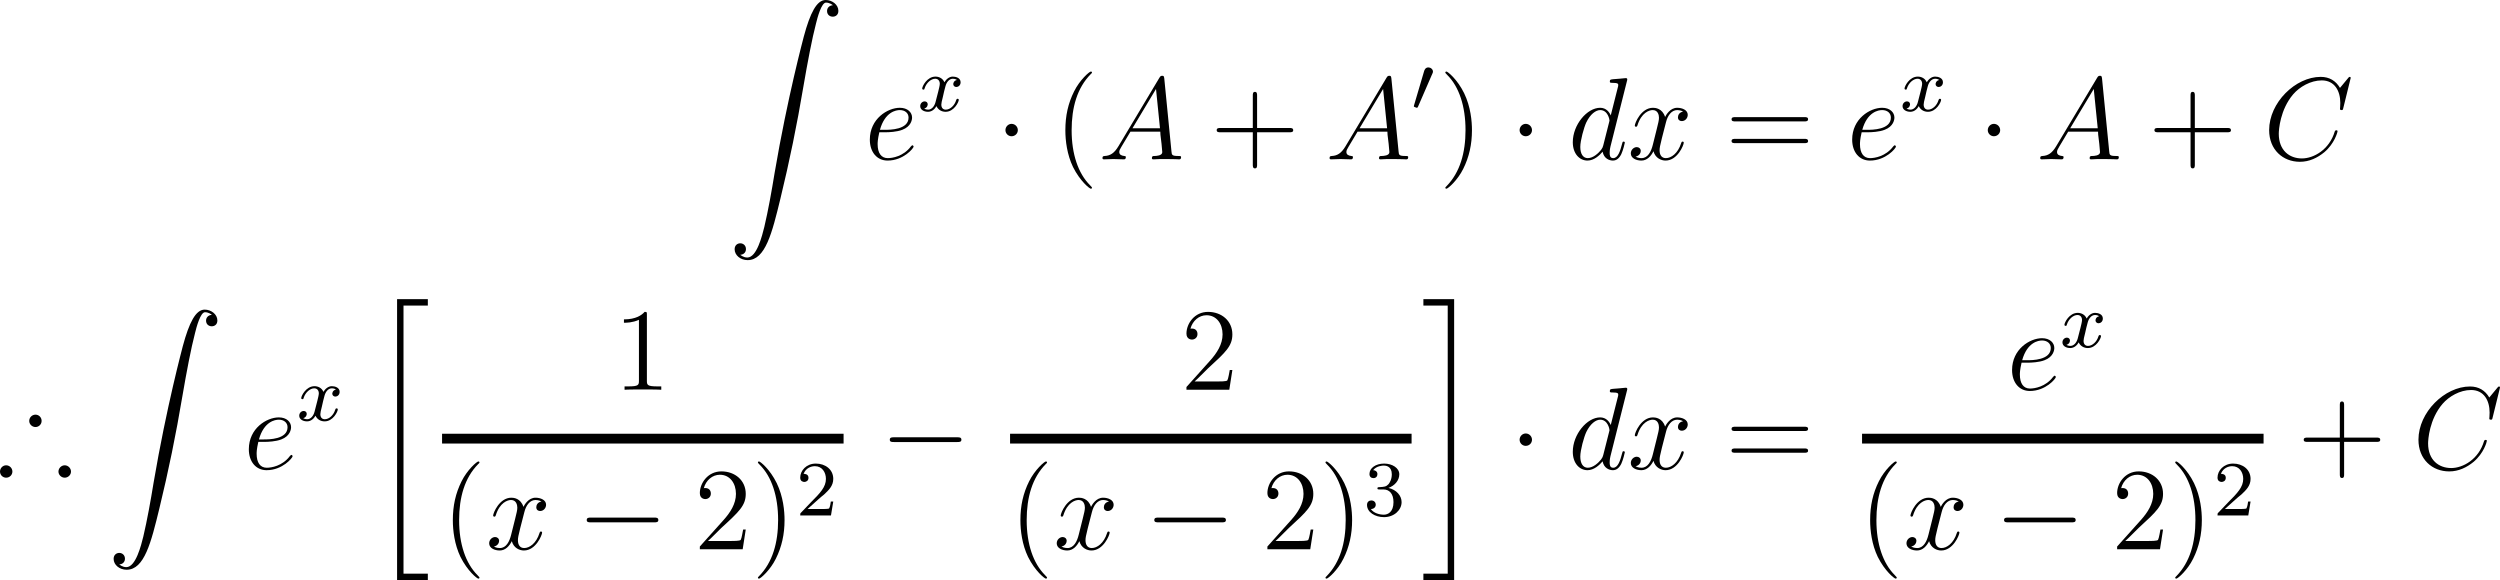 <?xml version="1.0" encoding="UTF-8"?>
<svg xmlns="http://www.w3.org/2000/svg" xmlns:xlink="http://www.w3.org/1999/xlink" width="319.104pt" height="74.041pt" viewBox="0 0 319.104 74.041" version="1.1">
<g id="surface1">
<path style=" stroke:none;fill-rule:nonzero;fill:rgb(0%,0%,0%);fill-opacity:1;" d="M 94.492 32.52 C 94.961 32.5 95.215 32.168 95.215 31.797 C 95.215 31.309 94.844 31.055 94.492 31.055 C 94.141 31.055 93.77 31.289 93.77 31.816 C 93.77 32.578 94.512 33.203 95.43 33.203 C 97.695 33.203 98.555 29.707 99.609 25.371 C 100.762 20.645 101.738 15.879 102.539 11.094 C 103.086 7.91 103.652 4.922 104.16 2.988 C 104.336 2.266 104.844 0.332 105.43 0.332 C 105.879 0.332 106.25 0.605 106.309 0.664 C 105.82 0.703 105.566 1.035 105.566 1.406 C 105.566 1.895 105.938 2.129 106.289 2.129 C 106.641 2.129 107.012 1.914 107.012 1.387 C 107.012 0.586 106.211 0 105.391 0 C 104.258 0 103.418 1.621 102.598 4.668 C 102.559 4.844 100.527 12.344 98.867 22.109 C 98.496 24.395 98.047 26.895 97.559 28.965 C 97.285 30.059 96.602 32.871 95.391 32.871 C 94.863 32.871 94.492 32.52 94.492 32.52 Z M 94.492 32.52 "/>
<path style=" stroke:none;fill-rule:nonzero;fill:rgb(0%,0%,0%);fill-opacity:1;" d="M 113.039 16.883 C 113.449 16.883 114.465 16.844 115.168 16.57 C 116.301 16.141 116.418 15.281 116.418 15.008 C 116.418 14.344 115.852 13.758 114.855 13.758 C 113.293 13.758 111.027 15.164 111.027 17.82 C 111.027 19.402 111.926 20.496 113.293 20.496 C 115.324 20.496 116.613 18.914 116.613 18.719 C 116.613 18.621 116.516 18.543 116.457 18.543 C 116.418 18.543 116.398 18.562 116.262 18.699 C 115.305 19.969 113.898 20.184 113.312 20.184 C 112.473 20.184 112.023 19.52 112.023 18.406 C 112.023 18.211 112.023 17.82 112.238 16.883 Z M 112.316 16.57 C 112.961 14.266 114.387 14.051 114.855 14.051 C 115.52 14.051 115.969 14.441 115.969 15.008 C 115.969 16.57 113.566 16.57 112.941 16.57 Z M 112.316 16.57 "/>
<path style=" stroke:none;fill-rule:nonzero;fill:rgb(0%,0%,0%);fill-opacity:1;" d="M 122.145 10.207 C 121.695 10.305 121.676 10.695 121.676 10.734 C 121.676 10.949 121.852 11.105 122.066 11.105 C 122.281 11.105 122.613 10.93 122.613 10.5 C 122.613 9.934 121.988 9.777 121.617 9.777 C 121.168 9.777 120.777 10.109 120.543 10.5 C 120.328 9.973 119.82 9.777 119.41 9.777 C 118.316 9.777 117.711 11.027 117.711 11.301 C 117.711 11.398 117.789 11.438 117.867 11.438 C 117.984 11.438 118.004 11.379 118.023 11.262 C 118.258 10.539 118.863 10.051 119.371 10.051 C 119.762 10.051 119.957 10.344 119.957 10.695 C 119.957 10.891 119.84 11.359 119.762 11.672 C 119.684 11.965 119.469 12.844 119.41 13.039 C 119.273 13.566 118.922 13.996 118.473 13.996 C 118.434 13.996 118.18 13.996 117.965 13.859 C 118.414 13.742 118.414 13.332 118.414 13.312 C 118.414 13.078 118.238 12.941 118.023 12.941 C 117.75 12.941 117.457 13.176 117.457 13.547 C 117.457 14.016 117.945 14.27 118.453 14.27 C 118.98 14.27 119.352 13.879 119.527 13.547 C 119.762 14.035 120.211 14.27 120.699 14.27 C 121.773 14.27 122.379 13.02 122.379 12.746 C 122.379 12.648 122.301 12.609 122.223 12.609 C 122.105 12.609 122.086 12.688 122.047 12.785 C 121.852 13.449 121.285 13.996 120.719 13.996 C 120.387 13.996 120.152 13.781 120.152 13.352 C 120.152 13.156 120.211 12.922 120.348 12.375 C 120.406 12.062 120.621 11.203 120.68 11.008 C 120.816 10.48 121.168 10.051 121.617 10.051 C 121.676 10.051 121.93 10.051 122.145 10.207 Z M 122.145 10.207 "/>
<path style=" stroke:none;fill-rule:nonzero;fill:rgb(0%,0%,0%);fill-opacity:1;" d="M 129.918 16.609 C 129.918 16.18 129.566 15.809 129.117 15.809 C 128.688 15.809 128.336 16.18 128.336 16.609 C 128.336 17.039 128.688 17.391 129.117 17.391 C 129.566 17.391 129.918 17.039 129.918 16.609 Z M 129.918 16.609 "/>
<path style=" stroke:none;fill-rule:nonzero;fill:rgb(0%,0%,0%);fill-opacity:1;" d="M 139.383 23.973 C 139.383 23.934 139.383 23.895 139.129 23.641 C 137.625 22.137 136.785 19.676 136.785 16.629 C 136.785 13.719 137.488 11.219 139.227 9.461 C 139.383 9.324 139.383 9.305 139.383 9.246 C 139.383 9.168 139.305 9.129 139.246 9.129 C 139.051 9.129 137.82 10.203 137.098 11.668 C 136.336 13.191 135.984 14.773 135.984 16.629 C 135.984 17.957 136.199 19.734 136.961 21.316 C 137.859 23.113 139.07 24.09 139.246 24.09 C 139.305 24.09 139.383 24.051 139.383 23.973 Z M 139.383 23.973 "/>
<path style=" stroke:none;fill-rule:nonzero;fill:rgb(0%,0%,0%);fill-opacity:1;" d="M 142.75 18.68 C 142.223 19.559 141.715 19.871 141.012 19.91 C 140.836 19.93 140.719 19.93 140.719 20.184 C 140.719 20.281 140.797 20.34 140.895 20.34 C 141.168 20.34 141.832 20.301 142.105 20.301 C 142.535 20.301 143.023 20.34 143.434 20.34 C 143.531 20.34 143.707 20.34 143.707 20.047 C 143.707 19.93 143.59 19.91 143.492 19.91 C 143.16 19.871 142.867 19.754 142.867 19.402 C 142.867 19.188 142.965 19.031 143.16 18.699 L 144.293 16.805 L 148.102 16.805 C 148.121 16.941 148.121 17.059 148.121 17.195 C 148.18 17.586 148.355 19.148 148.355 19.422 C 148.355 19.871 147.594 19.91 147.359 19.91 C 147.184 19.91 147.027 19.91 147.027 20.184 C 147.027 20.34 147.164 20.34 147.242 20.34 C 147.496 20.34 147.809 20.301 148.062 20.301 L 148.902 20.301 C 149.82 20.301 150.484 20.34 150.484 20.34 C 150.602 20.34 150.758 20.34 150.758 20.047 C 150.758 19.91 150.621 19.91 150.406 19.91 C 149.586 19.91 149.566 19.773 149.527 19.324 L 148.609 10.008 C 148.57 9.695 148.512 9.676 148.355 9.676 C 148.199 9.676 148.121 9.695 147.984 9.93 Z M 144.547 16.375 L 147.555 11.355 L 148.062 16.375 Z M 144.547 16.375 "/>
<path style=" stroke:none;fill-rule:nonzero;fill:rgb(0%,0%,0%);fill-opacity:1;" d="M 160.457 16.883 L 164.578 16.883 C 164.793 16.883 165.066 16.883 165.066 16.629 C 165.066 16.336 164.812 16.336 164.578 16.336 L 160.457 16.336 L 160.457 12.215 C 160.457 12 160.457 11.727 160.184 11.727 C 159.91 11.727 159.91 11.98 159.91 12.215 L 159.91 16.336 L 155.789 16.336 C 155.574 16.336 155.301 16.336 155.301 16.609 C 155.301 16.883 155.555 16.883 155.789 16.883 L 159.91 16.883 L 159.91 21.004 C 159.91 21.219 159.91 21.492 160.184 21.492 C 160.457 21.492 160.457 21.238 160.457 21.004 Z M 160.457 16.883 "/>
<path style=" stroke:none;fill-rule:nonzero;fill:rgb(0%,0%,0%);fill-opacity:1;" d="M 171.738 18.68 C 171.211 19.559 170.703 19.871 170 19.91 C 169.824 19.93 169.707 19.93 169.707 20.184 C 169.707 20.281 169.785 20.34 169.883 20.34 C 170.156 20.34 170.82 20.301 171.094 20.301 C 171.523 20.301 172.012 20.34 172.422 20.34 C 172.52 20.34 172.695 20.34 172.695 20.047 C 172.695 19.93 172.578 19.91 172.48 19.91 C 172.148 19.871 171.855 19.754 171.855 19.402 C 171.855 19.188 171.953 19.031 172.148 18.699 L 173.281 16.805 L 177.09 16.805 C 177.109 16.941 177.109 17.059 177.109 17.195 C 177.168 17.586 177.344 19.148 177.344 19.422 C 177.344 19.871 176.582 19.91 176.348 19.91 C 176.172 19.91 176.016 19.91 176.016 20.184 C 176.016 20.34 176.152 20.34 176.23 20.34 C 176.484 20.34 176.797 20.301 177.051 20.301 L 177.891 20.301 C 178.809 20.301 179.473 20.34 179.473 20.34 C 179.59 20.34 179.746 20.34 179.746 20.047 C 179.746 19.91 179.609 19.91 179.395 19.91 C 178.574 19.91 178.555 19.773 178.516 19.324 L 177.598 10.008 C 177.559 9.695 177.5 9.676 177.344 9.676 C 177.188 9.676 177.109 9.695 176.973 9.93 Z M 173.535 16.375 L 176.543 11.355 L 177.051 16.375 Z M 173.535 16.375 "/>
<path style=" stroke:none;fill-rule:nonzero;fill:rgb(0%,0%,0%);fill-opacity:1;" d="M 182.809 9.445 C 182.867 9.328 182.906 9.25 182.906 9.152 C 182.906 8.82 182.594 8.605 182.32 8.605 C 181.93 8.605 181.812 8.957 181.773 9.094 L 180.504 13.391 C 180.465 13.508 180.465 13.527 180.465 13.547 C 180.465 13.625 180.523 13.645 180.621 13.684 C 180.816 13.762 180.836 13.762 180.855 13.762 C 180.875 13.762 180.934 13.762 181.012 13.586 Z M 182.809 9.445 "/>
<path style=" stroke:none;fill-rule:nonzero;fill:rgb(0%,0%,0%);fill-opacity:1;" d="M 187.883 16.629 C 187.883 15.477 187.727 13.641 186.887 11.902 C 186.008 10.105 184.777 9.129 184.621 9.129 C 184.562 9.129 184.484 9.168 184.484 9.246 C 184.484 9.305 184.484 9.324 184.738 9.578 C 186.242 11.082 187.062 13.562 187.062 16.609 C 187.062 19.5 186.359 22 184.641 23.758 C 184.484 23.895 184.484 23.934 184.484 23.973 C 184.484 24.051 184.562 24.09 184.621 24.09 C 184.816 24.09 186.047 23.016 186.77 21.551 C 187.531 20.027 187.883 18.406 187.883 16.629 Z M 187.883 16.629 "/>
<path style=" stroke:none;fill-rule:nonzero;fill:rgb(0%,0%,0%);fill-opacity:1;" d="M 195.547 16.609 C 195.547 16.18 195.195 15.809 194.746 15.809 C 194.316 15.809 193.965 16.18 193.965 16.609 C 193.965 17.039 194.316 17.391 194.746 17.391 C 195.195 17.391 195.547 17.039 195.547 16.609 Z M 195.547 16.609 "/>
<path style=" stroke:none;fill-rule:nonzero;fill:rgb(0%,0%,0%);fill-opacity:1;" d="M 207.668 10.34 C 207.688 10.281 207.707 10.203 207.707 10.125 C 207.707 9.969 207.551 9.969 207.531 9.969 C 207.512 9.969 206.789 10.027 206.711 10.047 C 206.457 10.066 206.223 10.086 205.969 10.105 C 205.578 10.145 205.48 10.145 205.48 10.418 C 205.48 10.574 205.598 10.574 205.812 10.574 C 206.535 10.574 206.555 10.711 206.555 10.848 C 206.555 10.945 206.535 11.062 206.516 11.102 L 205.598 14.734 C 205.441 14.344 205.031 13.758 204.25 13.758 C 202.57 13.758 200.754 15.926 200.754 18.152 C 200.754 19.617 201.613 20.496 202.629 20.496 C 203.449 20.496 204.152 19.852 204.562 19.363 C 204.719 20.242 205.422 20.496 205.871 20.496 C 206.32 20.496 206.672 20.223 206.945 19.676 C 207.18 19.168 207.395 18.27 207.395 18.211 C 207.395 18.133 207.336 18.074 207.238 18.074 C 207.102 18.074 207.102 18.152 207.043 18.367 C 206.809 19.246 206.535 20.184 205.91 20.184 C 205.48 20.184 205.461 19.793 205.461 19.5 C 205.461 19.441 205.461 19.129 205.559 18.719 Z M 204.641 18.562 C 204.562 18.816 204.562 18.855 204.367 19.129 C 204.035 19.539 203.371 20.184 202.668 20.184 C 202.062 20.184 201.711 19.637 201.711 18.758 C 201.711 17.938 202.18 16.258 202.473 15.633 C 202.98 14.578 203.684 14.051 204.25 14.051 C 205.246 14.051 205.441 15.281 205.441 15.398 C 205.441 15.418 205.402 15.594 205.383 15.633 Z M 204.641 18.562 "/>
<path style=" stroke:none;fill-rule:nonzero;fill:rgb(0%,0%,0%);fill-opacity:1;" d="M 214.84 14.246 C 214.352 14.324 214.176 14.695 214.176 14.969 C 214.176 15.34 214.449 15.457 214.664 15.457 C 215.113 15.457 215.426 15.066 215.426 14.656 C 215.426 14.031 214.703 13.758 214.078 13.758 C 213.18 13.758 212.672 14.656 212.535 14.93 C 212.184 13.816 211.266 13.758 210.992 13.758 C 209.469 13.758 208.668 15.711 208.668 16.043 C 208.668 16.102 208.727 16.18 208.824 16.18 C 208.941 16.18 208.98 16.082 209 16.023 C 209.508 14.363 210.523 14.051 210.953 14.051 C 211.617 14.051 211.754 14.676 211.754 15.027 C 211.754 15.359 211.656 15.711 211.48 16.434 L 210.973 18.465 C 210.758 19.363 210.328 20.184 209.527 20.184 C 209.449 20.184 209.078 20.184 208.766 19.988 C 209.312 19.891 209.43 19.441 209.43 19.266 C 209.43 18.973 209.195 18.777 208.922 18.777 C 208.551 18.777 208.16 19.109 208.16 19.578 C 208.16 20.203 208.863 20.496 209.508 20.496 C 210.23 20.496 210.738 19.93 211.051 19.305 C 211.285 20.184 212.047 20.496 212.594 20.496 C 214.117 20.496 214.918 18.523 214.918 18.211 C 214.918 18.133 214.859 18.074 214.781 18.074 C 214.645 18.074 214.625 18.152 214.586 18.27 C 214.176 19.578 213.316 20.184 212.633 20.184 C 212.105 20.184 211.832 19.793 211.832 19.188 C 211.832 18.855 211.891 18.621 212.125 17.645 L 212.652 15.594 C 212.867 14.715 213.375 14.051 214.078 14.051 C 214.098 14.051 214.527 14.051 214.84 14.246 Z M 214.84 14.246 "/>
<path style=" stroke:none;fill-rule:nonzero;fill:rgb(0%,0%,0%);fill-opacity:1;" d="M 230.297 15.496 C 230.512 15.496 230.785 15.496 230.785 15.223 C 230.785 14.949 230.531 14.949 230.297 14.949 L 221.508 14.949 C 221.293 14.949 221.02 14.949 221.02 15.223 C 221.02 15.496 221.273 15.496 221.508 15.496 Z M 230.297 18.27 C 230.512 18.27 230.785 18.27 230.785 18.016 C 230.785 17.723 230.531 17.723 230.297 17.723 L 221.508 17.723 C 221.293 17.723 221.02 17.723 221.02 17.996 C 221.02 18.27 221.273 18.27 221.508 18.27 Z M 230.297 18.27 "/>
<path style=" stroke:none;fill-rule:nonzero;fill:rgb(0%,0%,0%);fill-opacity:1;" d="M 238.426 16.883 C 238.836 16.883 239.852 16.844 240.555 16.57 C 241.688 16.141 241.805 15.281 241.805 15.008 C 241.805 14.344 241.238 13.758 240.242 13.758 C 238.68 13.758 236.414 15.164 236.414 17.82 C 236.414 19.402 237.312 20.496 238.68 20.496 C 240.711 20.496 242 18.914 242 18.719 C 242 18.621 241.902 18.543 241.844 18.543 C 241.805 18.543 241.785 18.562 241.648 18.699 C 240.691 19.969 239.285 20.184 238.699 20.184 C 237.859 20.184 237.41 19.52 237.41 18.406 C 237.41 18.211 237.41 17.82 237.625 16.883 Z M 237.703 16.57 C 238.348 14.266 239.773 14.051 240.242 14.051 C 240.906 14.051 241.355 14.441 241.355 15.008 C 241.355 16.57 238.953 16.57 238.328 16.57 Z M 237.703 16.57 "/>
<path style=" stroke:none;fill-rule:nonzero;fill:rgb(0%,0%,0%);fill-opacity:1;" d="M 247.531 10.207 C 247.082 10.305 247.062 10.695 247.062 10.734 C 247.062 10.949 247.238 11.105 247.453 11.105 C 247.668 11.105 248 10.93 248 10.5 C 248 9.934 247.375 9.777 247.004 9.777 C 246.555 9.777 246.164 10.109 245.93 10.5 C 245.715 9.973 245.207 9.777 244.797 9.777 C 243.703 9.777 243.098 11.027 243.098 11.301 C 243.098 11.398 243.176 11.438 243.254 11.438 C 243.371 11.438 243.391 11.379 243.41 11.262 C 243.645 10.539 244.25 10.051 244.758 10.051 C 245.148 10.051 245.344 10.344 245.344 10.695 C 245.344 10.891 245.227 11.359 245.148 11.672 C 245.07 11.965 244.855 12.844 244.797 13.039 C 244.66 13.566 244.309 13.996 243.859 13.996 C 243.82 13.996 243.566 13.996 243.352 13.859 C 243.801 13.742 243.801 13.332 243.801 13.312 C 243.801 13.078 243.625 12.941 243.41 12.941 C 243.137 12.941 242.844 13.176 242.844 13.547 C 242.844 14.016 243.332 14.27 243.84 14.27 C 244.367 14.27 244.738 13.879 244.914 13.547 C 245.148 14.035 245.598 14.27 246.086 14.27 C 247.16 14.27 247.766 13.02 247.766 12.746 C 247.766 12.648 247.688 12.609 247.609 12.609 C 247.492 12.609 247.473 12.688 247.434 12.785 C 247.238 13.449 246.672 13.996 246.105 13.996 C 245.773 13.996 245.539 13.781 245.539 13.352 C 245.539 13.156 245.598 12.922 245.734 12.375 C 245.793 12.062 246.008 11.203 246.066 11.008 C 246.203 10.48 246.555 10.051 247.004 10.051 C 247.062 10.051 247.316 10.051 247.531 10.207 Z M 247.531 10.207 "/>
<path style=" stroke:none;fill-rule:nonzero;fill:rgb(0%,0%,0%);fill-opacity:1;" d="M 255.305 16.609 C 255.305 16.18 254.953 15.809 254.504 15.809 C 254.074 15.809 253.723 16.18 253.723 16.609 C 253.723 17.039 254.074 17.391 254.504 17.391 C 254.953 17.391 255.305 17.039 255.305 16.609 Z M 255.305 16.609 "/>
<path style=" stroke:none;fill-rule:nonzero;fill:rgb(0%,0%,0%);fill-opacity:1;" d="M 262.445 18.68 C 261.918 19.559 261.41 19.871 260.707 19.91 C 260.531 19.93 260.414 19.93 260.414 20.184 C 260.414 20.281 260.492 20.34 260.59 20.34 C 260.863 20.34 261.527 20.301 261.801 20.301 C 262.23 20.301 262.719 20.34 263.129 20.34 C 263.227 20.34 263.402 20.34 263.402 20.047 C 263.402 19.93 263.285 19.91 263.188 19.91 C 262.855 19.871 262.562 19.754 262.562 19.402 C 262.562 19.188 262.66 19.031 262.855 18.699 L 263.988 16.805 L 267.797 16.805 C 267.816 16.941 267.816 17.059 267.816 17.195 C 267.875 17.586 268.051 19.148 268.051 19.422 C 268.051 19.871 267.289 19.91 267.055 19.91 C 266.879 19.91 266.723 19.91 266.723 20.184 C 266.723 20.34 266.859 20.34 266.938 20.34 C 267.191 20.34 267.504 20.301 267.758 20.301 L 268.598 20.301 C 269.516 20.301 270.18 20.34 270.18 20.34 C 270.297 20.34 270.453 20.34 270.453 20.047 C 270.453 19.91 270.316 19.91 270.102 19.91 C 269.281 19.91 269.262 19.773 269.223 19.324 L 268.305 10.008 C 268.266 9.695 268.207 9.676 268.051 9.676 C 267.895 9.676 267.816 9.695 267.68 9.93 Z M 264.242 16.375 L 267.25 11.355 L 267.758 16.375 Z M 264.242 16.375 "/>
<path style=" stroke:none;fill-rule:nonzero;fill:rgb(0%,0%,0%);fill-opacity:1;" d="M 280.152 16.883 L 284.273 16.883 C 284.488 16.883 284.762 16.883 284.762 16.629 C 284.762 16.336 284.508 16.336 284.273 16.336 L 280.152 16.336 L 280.152 12.215 C 280.152 12 280.152 11.727 279.879 11.727 C 279.605 11.727 279.605 11.98 279.605 12.215 L 279.605 16.336 L 275.484 16.336 C 275.27 16.336 274.996 16.336 274.996 16.609 C 274.996 16.883 275.25 16.883 275.484 16.883 L 279.605 16.883 L 279.605 21.004 C 279.605 21.219 279.605 21.492 279.879 21.492 C 280.152 21.492 280.152 21.238 280.152 21.004 Z M 280.152 16.883 "/>
<path style=" stroke:none;fill-rule:nonzero;fill:rgb(0%,0%,0%);fill-opacity:1;" d="M 300.047 9.949 C 300.047 9.812 299.949 9.812 299.93 9.812 C 299.891 9.812 299.832 9.812 299.715 9.969 L 298.68 11.219 C 298.152 10.32 297.332 9.812 296.219 9.812 C 292.996 9.812 289.637 13.094 289.637 16.609 C 289.637 19.109 291.395 20.652 293.562 20.652 C 294.773 20.652 295.809 20.145 296.688 19.422 C 297.977 18.328 298.367 16.883 298.367 16.746 C 298.367 16.629 298.25 16.629 298.211 16.629 C 298.074 16.629 298.055 16.707 298.016 16.766 C 297.332 19.109 295.32 20.223 293.816 20.223 C 292.234 20.223 290.867 19.207 290.867 17.078 C 290.867 16.609 291.023 14.012 292.703 12.039 C 293.523 11.082 294.93 10.262 296.355 10.262 C 297.996 10.262 298.719 11.609 298.719 13.133 C 298.719 13.523 298.68 13.855 298.68 13.914 C 298.68 14.051 298.836 14.051 298.875 14.051 C 299.031 14.051 299.051 14.031 299.109 13.758 Z M 300.047 9.949 "/>
<path style=" stroke:none;fill-rule:nonzero;fill:rgb(0%,0%,0%);fill-opacity:1;" d="M 5.312 53.727 C 5.312 53.277 4.961 52.926 4.531 52.926 C 4.102 52.926 3.73 53.277 3.73 53.727 C 3.73 54.156 4.102 54.508 4.531 54.508 C 4.941 54.508 5.312 54.176 5.312 53.727 Z M 9.062 60.191 C 9.062 59.762 8.691 59.391 8.262 59.391 C 7.832 59.391 7.461 59.762 7.461 60.191 C 7.461 60.621 7.832 60.973 8.262 60.973 C 8.691 60.973 9.062 60.621 9.062 60.191 Z M 1.582 60.191 C 1.582 59.762 1.23 59.391 0.781 59.391 C 0.352 59.391 0 59.762 0 60.191 C 0 60.621 0.352 60.973 0.781 60.973 C 1.23 60.973 1.582 60.621 1.582 60.191 Z M 1.582 60.191 "/>
<path style=" stroke:none;fill-rule:nonzero;fill:rgb(0%,0%,0%);fill-opacity:1;" d="M 15.227 72.039 C 15.695 72.02 15.949 71.688 15.949 71.316 C 15.949 70.828 15.578 70.574 15.227 70.574 C 14.875 70.574 14.504 70.809 14.504 71.336 C 14.504 72.098 15.246 72.723 16.164 72.723 C 18.43 72.723 19.289 69.227 20.344 64.891 C 21.496 60.164 22.473 55.398 23.273 50.613 C 23.82 47.43 24.387 44.441 24.895 42.508 C 25.07 41.785 25.578 39.852 26.164 39.852 C 26.613 39.852 26.984 40.125 27.043 40.184 C 26.555 40.223 26.301 40.555 26.301 40.926 C 26.301 41.414 26.672 41.648 27.023 41.648 C 27.375 41.648 27.746 41.434 27.746 40.906 C 27.746 40.105 26.945 39.52 26.125 39.52 C 24.992 39.52 24.152 41.141 23.332 44.188 C 23.293 44.363 21.262 51.863 19.602 61.629 C 19.23 63.914 18.781 66.414 18.293 68.484 C 18.02 69.578 17.336 72.391 16.125 72.391 C 15.598 72.391 15.227 72.039 15.227 72.039 Z M 15.227 72.039 "/>
<path style=" stroke:none;fill-rule:nonzero;fill:rgb(0%,0%,0%);fill-opacity:1;" d="M 33.773 56.402 C 34.184 56.402 35.199 56.363 35.902 56.09 C 37.035 55.66 37.152 54.801 37.152 54.527 C 37.152 53.863 36.586 53.277 35.59 53.277 C 34.027 53.277 31.762 54.684 31.762 57.34 C 31.762 58.922 32.66 60.016 34.027 60.016 C 36.059 60.016 37.348 58.434 37.348 58.238 C 37.348 58.141 37.25 58.062 37.191 58.062 C 37.152 58.062 37.133 58.082 36.996 58.219 C 36.039 59.488 34.633 59.703 34.047 59.703 C 33.207 59.703 32.758 59.039 32.758 57.926 C 32.758 57.73 32.758 57.34 32.973 56.402 Z M 33.051 56.09 C 33.695 53.785 35.121 53.57 35.59 53.57 C 36.254 53.57 36.703 53.961 36.703 54.527 C 36.703 56.09 34.301 56.09 33.676 56.09 Z M 33.051 56.09 "/>
<path style=" stroke:none;fill-rule:nonzero;fill:rgb(0%,0%,0%);fill-opacity:1;" d="M 42.883 49.723 C 42.434 49.82 42.414 50.211 42.414 50.25 C 42.414 50.465 42.59 50.621 42.805 50.621 C 43.02 50.621 43.352 50.445 43.352 50.016 C 43.352 49.449 42.727 49.293 42.355 49.293 C 41.906 49.293 41.516 49.625 41.281 50.016 C 41.066 49.488 40.559 49.293 40.148 49.293 C 39.055 49.293 38.449 50.543 38.449 50.816 C 38.449 50.914 38.527 50.953 38.605 50.953 C 38.723 50.953 38.742 50.895 38.762 50.777 C 38.996 50.055 39.602 49.566 40.109 49.566 C 40.5 49.566 40.695 49.859 40.695 50.211 C 40.695 50.406 40.578 50.875 40.5 51.188 C 40.422 51.48 40.207 52.359 40.148 52.555 C 40.012 53.082 39.66 53.512 39.211 53.512 C 39.172 53.512 38.918 53.512 38.703 53.375 C 39.152 53.258 39.152 52.848 39.152 52.828 C 39.152 52.594 38.977 52.457 38.762 52.457 C 38.488 52.457 38.195 52.691 38.195 53.062 C 38.195 53.531 38.684 53.785 39.191 53.785 C 39.719 53.785 40.09 53.395 40.266 53.062 C 40.5 53.551 40.949 53.785 41.438 53.785 C 42.512 53.785 43.117 52.535 43.117 52.262 C 43.117 52.164 43.039 52.125 42.961 52.125 C 42.844 52.125 42.824 52.203 42.785 52.301 C 42.59 52.965 42.023 53.512 41.457 53.512 C 41.125 53.512 40.891 53.297 40.891 52.867 C 40.891 52.672 40.949 52.438 41.086 51.891 C 41.145 51.578 41.359 50.719 41.418 50.523 C 41.555 49.996 41.906 49.566 42.355 49.566 C 42.414 49.566 42.668 49.566 42.883 49.723 Z M 42.883 49.723 "/>
<path style=" stroke:none;fill-rule:nonzero;fill:rgb(0%,0%,0%);fill-opacity:1;" d="M 50.684 74.043 L 54.609 74.043 L 54.609 73.223 L 51.504 73.223 L 51.504 39.004 L 54.609 39.004 L 54.609 38.184 L 50.684 38.184 Z M 50.684 74.043 "/>
<path style=" stroke:none;fill-rule:nonzero;fill:rgb(0%,0%,0%);fill-opacity:1;" d="M 82.57 40.18 C 82.57 39.828 82.57 39.809 82.277 39.809 C 81.926 40.219 81.164 40.766 79.641 40.766 L 79.641 41.195 C 79.973 41.195 80.715 41.195 81.555 40.824 L 81.555 48.598 C 81.555 49.145 81.496 49.32 80.188 49.32 L 79.719 49.32 L 79.719 49.75 C 80.129 49.711 81.574 49.711 82.062 49.711 C 82.57 49.711 83.996 49.711 84.406 49.75 L 84.406 49.32 L 83.938 49.32 C 82.629 49.32 82.57 49.145 82.57 48.598 Z M 82.57 40.18 "/>
<path style="fill:none;stroke-width:1;stroke-linecap:butt;stroke-linejoin:miter;stroke:rgb(0%,0%,0%);stroke-opacity:1;stroke-miterlimit:10;" d="M 0.073 0.108 L 41.073 0.108 " transform="matrix(1.25,0,0,-1.25,56.335,56.124)"/>
<path style=" stroke:none;fill-rule:nonzero;fill:rgb(0%,0%,0%);fill-opacity:1;" d="M 61.199 73.742 C 61.199 73.703 61.199 73.664 60.945 73.41 C 59.441 71.906 58.602 69.445 58.602 66.398 C 58.602 63.488 59.305 60.988 61.043 59.23 C 61.199 59.094 61.199 59.074 61.199 59.016 C 61.199 58.938 61.121 58.898 61.062 58.898 C 60.867 58.898 59.637 59.973 58.914 61.438 C 58.152 62.961 57.801 64.543 57.801 66.398 C 57.801 67.727 58.016 69.504 58.777 71.086 C 59.676 72.883 60.887 73.859 61.062 73.859 C 61.121 73.859 61.199 73.82 61.199 73.742 Z M 61.199 73.742 "/>
<path style=" stroke:none;fill-rule:nonzero;fill:rgb(0%,0%,0%);fill-opacity:1;" d="M 69.117 64.016 C 68.629 64.094 68.453 64.465 68.453 64.738 C 68.453 65.109 68.727 65.227 68.941 65.227 C 69.391 65.227 69.703 64.836 69.703 64.426 C 69.703 63.801 68.98 63.527 68.355 63.527 C 67.457 63.527 66.949 64.426 66.812 64.699 C 66.461 63.586 65.543 63.527 65.27 63.527 C 63.746 63.527 62.945 65.48 62.945 65.812 C 62.945 65.871 63.004 65.949 63.102 65.949 C 63.219 65.949 63.258 65.852 63.277 65.793 C 63.785 64.133 64.801 63.82 65.23 63.82 C 65.895 63.82 66.031 64.445 66.031 64.797 C 66.031 65.129 65.934 65.48 65.758 66.203 L 65.25 68.234 C 65.035 69.133 64.605 69.953 63.805 69.953 C 63.727 69.953 63.355 69.953 63.043 69.758 C 63.59 69.66 63.707 69.211 63.707 69.035 C 63.707 68.742 63.473 68.547 63.199 68.547 C 62.828 68.547 62.438 68.879 62.438 69.348 C 62.438 69.973 63.141 70.266 63.785 70.266 C 64.508 70.266 65.016 69.699 65.328 69.074 C 65.562 69.953 66.324 70.266 66.871 70.266 C 68.395 70.266 69.195 68.293 69.195 67.98 C 69.195 67.902 69.137 67.844 69.059 67.844 C 68.922 67.844 68.902 67.922 68.863 68.039 C 68.453 69.348 67.594 69.953 66.91 69.953 C 66.383 69.953 66.109 69.562 66.109 68.957 C 66.109 68.625 66.168 68.391 66.402 67.414 L 66.93 65.363 C 67.145 64.484 67.652 63.82 68.355 63.82 C 68.375 63.82 68.805 63.82 69.117 64.016 Z M 69.117 64.016 "/>
<path style=" stroke:none;fill-rule:nonzero;fill:rgb(0%,0%,0%);fill-opacity:1;" d="M 83.504 66.672 C 83.758 66.672 84.031 66.672 84.031 66.379 C 84.031 66.066 83.758 66.066 83.504 66.066 L 75.418 66.066 C 75.164 66.066 74.891 66.066 74.891 66.379 C 74.891 66.672 75.164 66.672 75.418 66.672 Z M 83.504 66.672 "/>
<path style=" stroke:none;fill-rule:nonzero;fill:rgb(0%,0%,0%);fill-opacity:1;" d="M 95.188 67.59 L 94.855 67.59 C 94.797 67.844 94.68 68.684 94.543 68.918 C 94.426 69.055 93.586 69.055 93.137 69.055 L 90.363 69.055 C 90.773 68.703 91.691 67.746 92.062 67.395 C 94.348 65.305 95.188 64.523 95.188 63.039 C 95.188 61.32 93.82 60.168 92.082 60.168 C 90.363 60.168 89.328 61.652 89.328 62.941 C 89.328 63.703 89.992 63.703 90.031 63.703 C 90.363 63.703 90.734 63.469 90.734 63 C 90.734 62.57 90.461 62.297 90.031 62.297 C 89.914 62.297 89.875 62.297 89.836 62.316 C 90.109 61.301 90.93 60.598 91.887 60.598 C 93.156 60.598 93.938 61.672 93.938 63.039 C 93.938 64.309 93.215 65.422 92.355 66.379 L 89.328 69.758 L 89.328 70.109 L 94.797 70.109 Z M 95.188 67.59 "/>
<path style=" stroke:none;fill-rule:nonzero;fill:rgb(0%,0%,0%);fill-opacity:1;" d="M 100.141 66.398 C 100.141 65.246 99.984 63.41 99.145 61.672 C 98.266 59.875 97.035 58.898 96.879 58.898 C 96.82 58.898 96.742 58.938 96.742 59.016 C 96.742 59.074 96.742 59.094 96.996 59.348 C 98.5 60.852 99.32 63.332 99.32 66.379 C 99.32 69.27 98.617 71.77 96.898 73.527 C 96.742 73.664 96.742 73.703 96.742 73.742 C 96.742 73.82 96.82 73.859 96.879 73.859 C 97.074 73.859 98.305 72.785 99.027 71.32 C 99.789 69.797 100.141 68.176 100.141 66.398 Z M 100.141 66.398 "/>
<path style=" stroke:none;fill-rule:nonzero;fill:rgb(0%,0%,0%);fill-opacity:1;" d="M 104.426 63.762 C 104.582 63.605 104.992 63.273 105.168 63.137 C 105.773 62.57 106.359 62.023 106.359 61.125 C 106.359 59.934 105.363 59.172 104.133 59.172 C 102.922 59.172 102.141 60.07 102.141 60.969 C 102.141 61.457 102.531 61.516 102.668 61.516 C 102.883 61.516 103.195 61.379 103.195 60.988 C 103.195 60.48 102.688 60.48 102.57 60.48 C 102.863 59.738 103.527 59.504 104.016 59.504 C 104.934 59.504 105.422 60.285 105.422 61.125 C 105.422 62.16 104.699 62.922 103.508 64.113 L 102.258 65.422 C 102.141 65.52 102.141 65.539 102.141 65.793 L 106.066 65.793 L 106.359 64.016 L 106.047 64.016 C 106.027 64.211 105.949 64.699 105.832 64.895 C 105.773 64.973 105.012 64.973 104.855 64.973 L 103.078 64.973 Z M 104.426 63.762 "/>
<path style=" stroke:none;fill-rule:nonzero;fill:rgb(0%,0%,0%);fill-opacity:1;" d="M 122.188 56.422 C 122.441 56.422 122.715 56.422 122.715 56.129 C 122.715 55.816 122.441 55.816 122.188 55.816 L 114.102 55.816 C 113.848 55.816 113.574 55.816 113.574 56.129 C 113.574 56.422 113.848 56.422 114.102 56.422 Z M 122.188 56.422 "/>
<path style=" stroke:none;fill-rule:nonzero;fill:rgb(0%,0%,0%);fill-opacity:1;" d="M 157.301 47.23 L 156.969 47.23 C 156.91 47.484 156.793 48.324 156.656 48.559 C 156.539 48.695 155.699 48.695 155.25 48.695 L 152.477 48.695 C 152.887 48.344 153.805 47.387 154.176 47.035 C 156.461 44.945 157.301 44.164 157.301 42.68 C 157.301 40.961 155.934 39.809 154.195 39.809 C 152.477 39.809 151.441 41.293 151.441 42.582 C 151.441 43.344 152.105 43.344 152.145 43.344 C 152.477 43.344 152.848 43.109 152.848 42.641 C 152.848 42.211 152.574 41.938 152.145 41.938 C 152.027 41.938 151.988 41.938 151.949 41.957 C 152.223 40.941 153.043 40.238 154 40.238 C 155.27 40.238 156.051 41.312 156.051 42.68 C 156.051 43.949 155.328 45.062 154.469 46.02 L 151.441 49.398 L 151.441 49.75 L 156.91 49.75 Z M 157.301 47.23 "/>
<path style="fill:none;stroke-width:1;stroke-linecap:butt;stroke-linejoin:miter;stroke:rgb(0%,0%,0%);stroke-opacity:1;stroke-miterlimit:10;" d="M 0.116 0.108 L 41.116 0.108 " transform="matrix(1.25,0,0,-1.25,128.781,56.124)"/>
<path style=" stroke:none;fill-rule:nonzero;fill:rgb(0%,0%,0%);fill-opacity:1;" d="M 133.645 73.742 C 133.645 73.703 133.645 73.664 133.391 73.41 C 131.887 71.906 131.047 69.445 131.047 66.398 C 131.047 63.488 131.75 60.988 133.488 59.23 C 133.645 59.094 133.645 59.074 133.645 59.016 C 133.645 58.938 133.566 58.898 133.508 58.898 C 133.312 58.898 132.082 59.973 131.359 61.438 C 130.598 62.961 130.246 64.543 130.246 66.398 C 130.246 67.727 130.461 69.504 131.223 71.086 C 132.121 72.883 133.332 73.859 133.508 73.859 C 133.566 73.859 133.645 73.82 133.645 73.742 Z M 133.645 73.742 "/>
<path style=" stroke:none;fill-rule:nonzero;fill:rgb(0%,0%,0%);fill-opacity:1;" d="M 141.562 64.016 C 141.074 64.094 140.898 64.465 140.898 64.738 C 140.898 65.109 141.172 65.227 141.387 65.227 C 141.836 65.227 142.148 64.836 142.148 64.426 C 142.148 63.801 141.426 63.527 140.801 63.527 C 139.902 63.527 139.395 64.426 139.258 64.699 C 138.906 63.586 137.988 63.527 137.715 63.527 C 136.191 63.527 135.391 65.48 135.391 65.812 C 135.391 65.871 135.449 65.949 135.547 65.949 C 135.664 65.949 135.703 65.852 135.723 65.793 C 136.23 64.133 137.246 63.82 137.676 63.82 C 138.34 63.82 138.477 64.445 138.477 64.797 C 138.477 65.129 138.379 65.48 138.203 66.203 L 137.695 68.234 C 137.48 69.133 137.051 69.953 136.25 69.953 C 136.172 69.953 135.801 69.953 135.488 69.758 C 136.035 69.66 136.152 69.211 136.152 69.035 C 136.152 68.742 135.918 68.547 135.645 68.547 C 135.273 68.547 134.883 68.879 134.883 69.348 C 134.883 69.973 135.586 70.266 136.23 70.266 C 136.953 70.266 137.461 69.699 137.773 69.074 C 138.008 69.953 138.77 70.266 139.316 70.266 C 140.84 70.266 141.641 68.293 141.641 67.98 C 141.641 67.902 141.582 67.844 141.504 67.844 C 141.367 67.844 141.348 67.922 141.309 68.039 C 140.898 69.348 140.039 69.953 139.355 69.953 C 138.828 69.953 138.555 69.562 138.555 68.957 C 138.555 68.625 138.613 68.391 138.848 67.414 L 139.375 65.363 C 139.59 64.484 140.098 63.82 140.801 63.82 C 140.82 63.82 141.25 63.82 141.562 64.016 Z M 141.562 64.016 "/>
<path style=" stroke:none;fill-rule:nonzero;fill:rgb(0%,0%,0%);fill-opacity:1;" d="M 155.949 66.672 C 156.203 66.672 156.477 66.672 156.477 66.379 C 156.477 66.066 156.203 66.066 155.949 66.066 L 147.863 66.066 C 147.609 66.066 147.336 66.066 147.336 66.379 C 147.336 66.672 147.609 66.672 147.863 66.672 Z M 155.949 66.672 "/>
<path style=" stroke:none;fill-rule:nonzero;fill:rgb(0%,0%,0%);fill-opacity:1;" d="M 167.633 67.59 L 167.301 67.59 C 167.242 67.844 167.125 68.684 166.988 68.918 C 166.871 69.055 166.031 69.055 165.582 69.055 L 162.809 69.055 C 163.219 68.703 164.137 67.746 164.508 67.395 C 166.793 65.305 167.633 64.523 167.633 63.039 C 167.633 61.32 166.266 60.168 164.527 60.168 C 162.809 60.168 161.773 61.652 161.773 62.941 C 161.773 63.703 162.438 63.703 162.477 63.703 C 162.809 63.703 163.18 63.469 163.18 63 C 163.18 62.57 162.906 62.297 162.477 62.297 C 162.359 62.297 162.32 62.297 162.281 62.316 C 162.555 61.301 163.375 60.598 164.332 60.598 C 165.602 60.598 166.383 61.672 166.383 63.039 C 166.383 64.309 165.66 65.422 164.801 66.379 L 161.773 69.758 L 161.773 70.109 L 167.242 70.109 Z M 167.633 67.59 "/>
<path style=" stroke:none;fill-rule:nonzero;fill:rgb(0%,0%,0%);fill-opacity:1;" d="M 172.586 66.398 C 172.586 65.246 172.43 63.41 171.59 61.672 C 170.711 59.875 169.48 58.898 169.324 58.898 C 169.266 58.898 169.188 58.938 169.188 59.016 C 169.188 59.074 169.188 59.094 169.441 59.348 C 170.945 60.852 171.766 63.332 171.766 66.379 C 171.766 69.27 171.062 71.77 169.344 73.527 C 169.188 73.664 169.188 73.703 169.188 73.742 C 169.188 73.82 169.266 73.859 169.324 73.859 C 169.52 73.859 170.75 72.785 171.473 71.32 C 172.234 69.797 172.586 68.176 172.586 66.398 Z M 172.586 66.398 "/>
<path style=" stroke:none;fill-rule:nonzero;fill:rgb(0%,0%,0%);fill-opacity:1;" d="M 176.578 62.473 C 177.359 62.473 177.867 63.039 177.867 64.094 C 177.867 65.344 177.164 65.695 176.637 65.695 C 176.09 65.695 175.328 65.5 174.977 64.973 C 175.348 64.973 175.602 64.738 175.602 64.426 C 175.602 64.094 175.367 63.879 175.035 63.879 C 174.781 63.879 174.488 64.035 174.488 64.445 C 174.488 65.383 175.504 66.008 176.656 66.008 C 177.965 66.008 178.902 65.09 178.902 64.094 C 178.902 63.254 178.238 62.512 177.223 62.277 C 178.004 62.004 178.609 61.34 178.609 60.539 C 178.609 59.738 177.711 59.172 176.676 59.172 C 175.602 59.172 174.801 59.738 174.801 60.5 C 174.801 60.871 175.035 61.027 175.309 61.027 C 175.621 61.027 175.816 60.812 175.816 60.52 C 175.816 60.148 175.484 60.012 175.27 60.012 C 175.699 59.465 176.461 59.426 176.637 59.426 C 176.891 59.426 177.652 59.504 177.652 60.539 C 177.652 61.223 177.359 61.652 177.223 61.809 C 176.93 62.121 176.695 62.141 176.09 62.18 C 175.895 62.18 175.816 62.199 175.816 62.336 C 175.816 62.473 175.914 62.473 176.09 62.473 Z M 176.578 62.473 "/>
<path style=" stroke:none;fill-rule:nonzero;fill:rgb(0%,0%,0%);fill-opacity:1;" d="M 184.789 73.223 L 181.684 73.223 L 181.684 74.043 L 185.609 74.043 L 185.609 38.184 L 181.684 38.184 L 181.684 39.004 L 184.789 39.004 Z M 184.789 73.223 "/>
<path style=" stroke:none;fill-rule:nonzero;fill:rgb(0%,0%,0%);fill-opacity:1;" d="M 195.547 56.129 C 195.547 55.699 195.195 55.328 194.746 55.328 C 194.316 55.328 193.965 55.699 193.965 56.129 C 193.965 56.559 194.316 56.91 194.746 56.91 C 195.195 56.91 195.547 56.559 195.547 56.129 Z M 195.547 56.129 "/>
<path style=" stroke:none;fill-rule:nonzero;fill:rgb(0%,0%,0%);fill-opacity:1;" d="M 207.668 49.859 C 207.688 49.801 207.707 49.723 207.707 49.645 C 207.707 49.488 207.551 49.488 207.531 49.488 C 207.512 49.488 206.789 49.547 206.711 49.566 C 206.457 49.586 206.223 49.605 205.969 49.625 C 205.578 49.664 205.48 49.664 205.48 49.938 C 205.48 50.094 205.598 50.094 205.812 50.094 C 206.535 50.094 206.555 50.23 206.555 50.367 C 206.555 50.465 206.535 50.582 206.516 50.621 L 205.598 54.254 C 205.441 53.863 205.031 53.277 204.25 53.277 C 202.57 53.277 200.754 55.445 200.754 57.672 C 200.754 59.137 201.613 60.016 202.629 60.016 C 203.449 60.016 204.152 59.371 204.562 58.883 C 204.719 59.762 205.422 60.016 205.871 60.016 C 206.32 60.016 206.672 59.742 206.945 59.195 C 207.18 58.688 207.395 57.789 207.395 57.73 C 207.395 57.652 207.336 57.594 207.238 57.594 C 207.102 57.594 207.102 57.672 207.043 57.887 C 206.809 58.766 206.535 59.703 205.91 59.703 C 205.48 59.703 205.461 59.312 205.461 59.02 C 205.461 58.961 205.461 58.648 205.559 58.238 Z M 204.641 58.082 C 204.562 58.336 204.562 58.375 204.367 58.648 C 204.035 59.059 203.371 59.703 202.668 59.703 C 202.062 59.703 201.711 59.156 201.711 58.277 C 201.711 57.457 202.18 55.777 202.473 55.152 C 202.98 54.098 203.684 53.57 204.25 53.57 C 205.246 53.57 205.441 54.801 205.441 54.918 C 205.441 54.938 205.402 55.113 205.383 55.152 Z M 204.641 58.082 "/>
<path style=" stroke:none;fill-rule:nonzero;fill:rgb(0%,0%,0%);fill-opacity:1;" d="M 214.84 53.766 C 214.352 53.844 214.176 54.215 214.176 54.488 C 214.176 54.859 214.449 54.977 214.664 54.977 C 215.113 54.977 215.426 54.586 215.426 54.176 C 215.426 53.551 214.703 53.277 214.078 53.277 C 213.18 53.277 212.672 54.176 212.535 54.449 C 212.184 53.336 211.266 53.277 210.992 53.277 C 209.469 53.277 208.668 55.23 208.668 55.562 C 208.668 55.621 208.727 55.699 208.824 55.699 C 208.941 55.699 208.98 55.602 209 55.543 C 209.508 53.883 210.523 53.57 210.953 53.57 C 211.617 53.57 211.754 54.195 211.754 54.547 C 211.754 54.879 211.656 55.23 211.48 55.953 L 210.973 57.984 C 210.758 58.883 210.328 59.703 209.527 59.703 C 209.449 59.703 209.078 59.703 208.766 59.508 C 209.312 59.41 209.43 58.961 209.43 58.785 C 209.43 58.492 209.195 58.297 208.922 58.297 C 208.551 58.297 208.16 58.629 208.16 59.098 C 208.16 59.723 208.863 60.016 209.508 60.016 C 210.23 60.016 210.738 59.449 211.051 58.824 C 211.285 59.703 212.047 60.016 212.594 60.016 C 214.117 60.016 214.918 58.043 214.918 57.73 C 214.918 57.652 214.859 57.594 214.781 57.594 C 214.645 57.594 214.625 57.672 214.586 57.789 C 214.176 59.098 213.316 59.703 212.633 59.703 C 212.105 59.703 211.832 59.312 211.832 58.707 C 211.832 58.375 211.891 58.141 212.125 57.164 L 212.652 55.113 C 212.867 54.234 213.375 53.57 214.078 53.57 C 214.098 53.57 214.527 53.57 214.84 53.766 Z M 214.84 53.766 "/>
<path style=" stroke:none;fill-rule:nonzero;fill:rgb(0%,0%,0%);fill-opacity:1;" d="M 230.297 55.016 C 230.512 55.016 230.785 55.016 230.785 54.742 C 230.785 54.469 230.531 54.469 230.297 54.469 L 221.508 54.469 C 221.293 54.469 221.02 54.469 221.02 54.742 C 221.02 55.016 221.273 55.016 221.508 55.016 Z M 230.297 57.789 C 230.512 57.789 230.785 57.789 230.785 57.535 C 230.785 57.242 230.531 57.242 230.297 57.242 L 221.508 57.242 C 221.293 57.242 221.02 57.242 221.02 57.516 C 221.02 57.789 221.273 57.789 221.508 57.789 Z M 230.297 57.789 "/>
<path style=" stroke:none;fill-rule:nonzero;fill:rgb(0%,0%,0%);fill-opacity:1;" d="M 258.836 46.293 C 259.246 46.293 260.262 46.254 260.965 45.98 C 262.098 45.551 262.215 44.691 262.215 44.418 C 262.215 43.754 261.648 43.168 260.652 43.168 C 259.09 43.168 256.824 44.574 256.824 47.23 C 256.824 48.812 257.723 49.906 259.09 49.906 C 261.121 49.906 262.41 48.324 262.41 48.129 C 262.41 48.031 262.312 47.953 262.254 47.953 C 262.215 47.953 262.195 47.973 262.059 48.109 C 261.102 49.379 259.695 49.594 259.109 49.594 C 258.27 49.594 257.82 48.93 257.82 47.816 C 257.82 47.621 257.82 47.23 258.035 46.293 Z M 258.113 45.98 C 258.758 43.676 260.184 43.461 260.652 43.461 C 261.316 43.461 261.766 43.852 261.766 44.418 C 261.766 45.98 259.363 45.98 258.738 45.98 Z M 258.113 45.98 "/>
<path style=" stroke:none;fill-rule:nonzero;fill:rgb(0%,0%,0%);fill-opacity:1;" d="M 267.941 40.363 C 267.492 40.461 267.473 40.852 267.473 40.891 C 267.473 41.105 267.648 41.262 267.863 41.262 C 268.078 41.262 268.41 41.086 268.41 40.656 C 268.41 40.09 267.785 39.934 267.414 39.934 C 266.965 39.934 266.574 40.266 266.34 40.656 C 266.125 40.129 265.617 39.934 265.207 39.934 C 264.113 39.934 263.508 41.184 263.508 41.457 C 263.508 41.555 263.586 41.594 263.664 41.594 C 263.781 41.594 263.801 41.535 263.82 41.418 C 264.055 40.695 264.66 40.207 265.168 40.207 C 265.559 40.207 265.754 40.5 265.754 40.852 C 265.754 41.047 265.637 41.516 265.559 41.828 C 265.48 42.121 265.266 43 265.207 43.195 C 265.07 43.723 264.719 44.152 264.27 44.152 C 264.23 44.152 263.977 44.152 263.762 44.016 C 264.211 43.898 264.211 43.488 264.211 43.469 C 264.211 43.234 264.035 43.098 263.82 43.098 C 263.547 43.098 263.254 43.332 263.254 43.703 C 263.254 44.172 263.742 44.426 264.25 44.426 C 264.777 44.426 265.148 44.035 265.324 43.703 C 265.559 44.191 266.008 44.426 266.496 44.426 C 267.57 44.426 268.176 43.176 268.176 42.902 C 268.176 42.805 268.098 42.766 268.02 42.766 C 267.902 42.766 267.883 42.844 267.844 42.941 C 267.648 43.605 267.082 44.152 266.516 44.152 C 266.184 44.152 265.949 43.938 265.949 43.508 C 265.949 43.312 266.008 43.078 266.145 42.531 C 266.203 42.219 266.418 41.359 266.477 41.164 C 266.613 40.637 266.965 40.207 267.414 40.207 C 267.473 40.207 267.727 40.207 267.941 40.363 Z M 267.941 40.363 "/>
<path style="fill:none;stroke-width:1;stroke-linecap:butt;stroke-linejoin:miter;stroke:rgb(0%,0%,0%);stroke-opacity:1;stroke-miterlimit:10;" d="M 0.346 0.108 L 41.346 0.108 " transform="matrix(1.25,0,0,-1.25,237.243,56.124)"/>
<path style=" stroke:none;fill-rule:nonzero;fill:rgb(0%,0%,0%);fill-opacity:1;" d="M 242.105 73.742 C 242.105 73.703 242.105 73.664 241.852 73.41 C 240.348 71.906 239.508 69.445 239.508 66.398 C 239.508 63.488 240.211 60.988 241.949 59.23 C 242.105 59.094 242.105 59.074 242.105 59.016 C 242.105 58.938 242.027 58.898 241.969 58.898 C 241.773 58.898 240.543 59.973 239.82 61.438 C 239.059 62.961 238.707 64.543 238.707 66.398 C 238.707 67.727 238.922 69.504 239.684 71.086 C 240.582 72.883 241.793 73.859 241.969 73.859 C 242.027 73.859 242.105 73.82 242.105 73.742 Z M 242.105 73.742 "/>
<path style=" stroke:none;fill-rule:nonzero;fill:rgb(0%,0%,0%);fill-opacity:1;" d="M 250.023 64.016 C 249.535 64.094 249.359 64.465 249.359 64.738 C 249.359 65.109 249.633 65.227 249.848 65.227 C 250.297 65.227 250.609 64.836 250.609 64.426 C 250.609 63.801 249.887 63.527 249.262 63.527 C 248.363 63.527 247.855 64.426 247.719 64.699 C 247.367 63.586 246.449 63.527 246.176 63.527 C 244.652 63.527 243.852 65.48 243.852 65.812 C 243.852 65.871 243.91 65.949 244.008 65.949 C 244.125 65.949 244.164 65.852 244.184 65.793 C 244.691 64.133 245.707 63.82 246.137 63.82 C 246.801 63.82 246.938 64.445 246.938 64.797 C 246.938 65.129 246.84 65.48 246.664 66.203 L 246.156 68.234 C 245.941 69.133 245.512 69.953 244.711 69.953 C 244.633 69.953 244.262 69.953 243.949 69.758 C 244.496 69.66 244.613 69.211 244.613 69.035 C 244.613 68.742 244.379 68.547 244.105 68.547 C 243.734 68.547 243.344 68.879 243.344 69.348 C 243.344 69.973 244.047 70.266 244.691 70.266 C 245.414 70.266 245.922 69.699 246.234 69.074 C 246.469 69.953 247.23 70.266 247.777 70.266 C 249.301 70.266 250.102 68.293 250.102 67.98 C 250.102 67.902 250.043 67.844 249.965 67.844 C 249.828 67.844 249.809 67.922 249.77 68.039 C 249.359 69.348 248.5 69.953 247.816 69.953 C 247.289 69.953 247.016 69.562 247.016 68.957 C 247.016 68.625 247.074 68.391 247.309 67.414 L 247.836 65.363 C 248.051 64.484 248.559 63.82 249.262 63.82 C 249.281 63.82 249.711 63.82 250.023 64.016 Z M 250.023 64.016 "/>
<path style=" stroke:none;fill-rule:nonzero;fill:rgb(0%,0%,0%);fill-opacity:1;" d="M 264.414 66.672 C 264.668 66.672 264.941 66.672 264.941 66.379 C 264.941 66.066 264.668 66.066 264.414 66.066 L 256.328 66.066 C 256.074 66.066 255.801 66.066 255.801 66.379 C 255.801 66.672 256.074 66.672 256.328 66.672 Z M 264.414 66.672 "/>
<path style=" stroke:none;fill-rule:nonzero;fill:rgb(0%,0%,0%);fill-opacity:1;" d="M 276.094 67.59 L 275.762 67.59 C 275.703 67.844 275.586 68.684 275.449 68.918 C 275.332 69.055 274.492 69.055 274.043 69.055 L 271.27 69.055 C 271.68 68.703 272.598 67.746 272.969 67.395 C 275.254 65.305 276.094 64.523 276.094 63.039 C 276.094 61.32 274.727 60.168 272.988 60.168 C 271.27 60.168 270.234 61.652 270.234 62.941 C 270.234 63.703 270.898 63.703 270.938 63.703 C 271.27 63.703 271.641 63.469 271.641 63 C 271.641 62.57 271.367 62.297 270.938 62.297 C 270.82 62.297 270.781 62.297 270.742 62.316 C 271.016 61.301 271.836 60.598 272.793 60.598 C 274.062 60.598 274.844 61.672 274.844 63.039 C 274.844 64.309 274.121 65.422 273.262 66.379 L 270.234 69.758 L 270.234 70.109 L 275.703 70.109 Z M 276.094 67.59 "/>
<path style=" stroke:none;fill-rule:nonzero;fill:rgb(0%,0%,0%);fill-opacity:1;" d="M 281.047 66.398 C 281.047 65.246 280.891 63.41 280.051 61.672 C 279.172 59.875 277.941 58.898 277.785 58.898 C 277.727 58.898 277.648 58.938 277.648 59.016 C 277.648 59.074 277.648 59.094 277.902 59.348 C 279.406 60.852 280.227 63.332 280.227 66.379 C 280.227 69.27 279.523 71.77 277.805 73.527 C 277.648 73.664 277.648 73.703 277.648 73.742 C 277.648 73.82 277.727 73.859 277.785 73.859 C 277.98 73.859 279.211 72.785 279.934 71.32 C 280.695 69.797 281.047 68.176 281.047 66.398 Z M 281.047 66.398 "/>
<path style=" stroke:none;fill-rule:nonzero;fill:rgb(0%,0%,0%);fill-opacity:1;" d="M 285.332 63.762 C 285.488 63.605 285.898 63.273 286.074 63.137 C 286.68 62.57 287.266 62.023 287.266 61.125 C 287.266 59.934 286.27 59.172 285.039 59.172 C 283.828 59.172 283.047 60.07 283.047 60.969 C 283.047 61.457 283.438 61.516 283.574 61.516 C 283.789 61.516 284.102 61.379 284.102 60.988 C 284.102 60.48 283.594 60.48 283.477 60.48 C 283.77 59.738 284.434 59.504 284.922 59.504 C 285.84 59.504 286.328 60.285 286.328 61.125 C 286.328 62.16 285.605 62.922 284.414 64.113 L 283.164 65.422 C 283.047 65.52 283.047 65.539 283.047 65.793 L 286.973 65.793 L 287.266 64.016 L 286.953 64.016 C 286.934 64.211 286.855 64.699 286.738 64.895 C 286.68 64.973 285.918 64.973 285.762 64.973 L 283.984 64.973 Z M 285.332 63.762 "/>
<path style=" stroke:none;fill-rule:nonzero;fill:rgb(0%,0%,0%);fill-opacity:1;" d="M 299.207 56.402 L 303.328 56.402 C 303.543 56.402 303.816 56.402 303.816 56.148 C 303.816 55.855 303.562 55.855 303.328 55.855 L 299.207 55.855 L 299.207 51.734 C 299.207 51.52 299.207 51.246 298.934 51.246 C 298.66 51.246 298.66 51.5 298.66 51.734 L 298.66 55.855 L 294.539 55.855 C 294.324 55.855 294.051 55.855 294.051 56.129 C 294.051 56.402 294.305 56.402 294.539 56.402 L 298.66 56.402 L 298.66 60.523 C 298.66 60.738 298.66 61.012 298.934 61.012 C 299.207 61.012 299.207 60.758 299.207 60.523 Z M 299.207 56.402 "/>
<path style=" stroke:none;fill-rule:nonzero;fill:rgb(0%,0%,0%);fill-opacity:1;" d="M 319.105 49.469 C 319.105 49.332 319.008 49.332 318.988 49.332 C 318.949 49.332 318.891 49.332 318.773 49.488 L 317.738 50.738 C 317.211 49.84 316.391 49.332 315.277 49.332 C 312.055 49.332 308.695 52.613 308.695 56.129 C 308.695 58.629 310.453 60.172 312.621 60.172 C 313.832 60.172 314.867 59.664 315.746 58.941 C 317.035 57.848 317.426 56.402 317.426 56.266 C 317.426 56.148 317.309 56.148 317.27 56.148 C 317.133 56.148 317.113 56.227 317.074 56.285 C 316.391 58.629 314.379 59.742 312.875 59.742 C 311.293 59.742 309.926 58.727 309.926 56.598 C 309.926 56.129 310.082 53.531 311.762 51.559 C 312.582 50.602 313.988 49.781 315.414 49.781 C 317.055 49.781 317.777 51.129 317.777 52.652 C 317.777 53.043 317.738 53.375 317.738 53.434 C 317.738 53.57 317.895 53.57 317.934 53.57 C 318.09 53.57 318.109 53.551 318.168 53.277 Z M 319.105 49.469 "/>
</g>
</svg>
